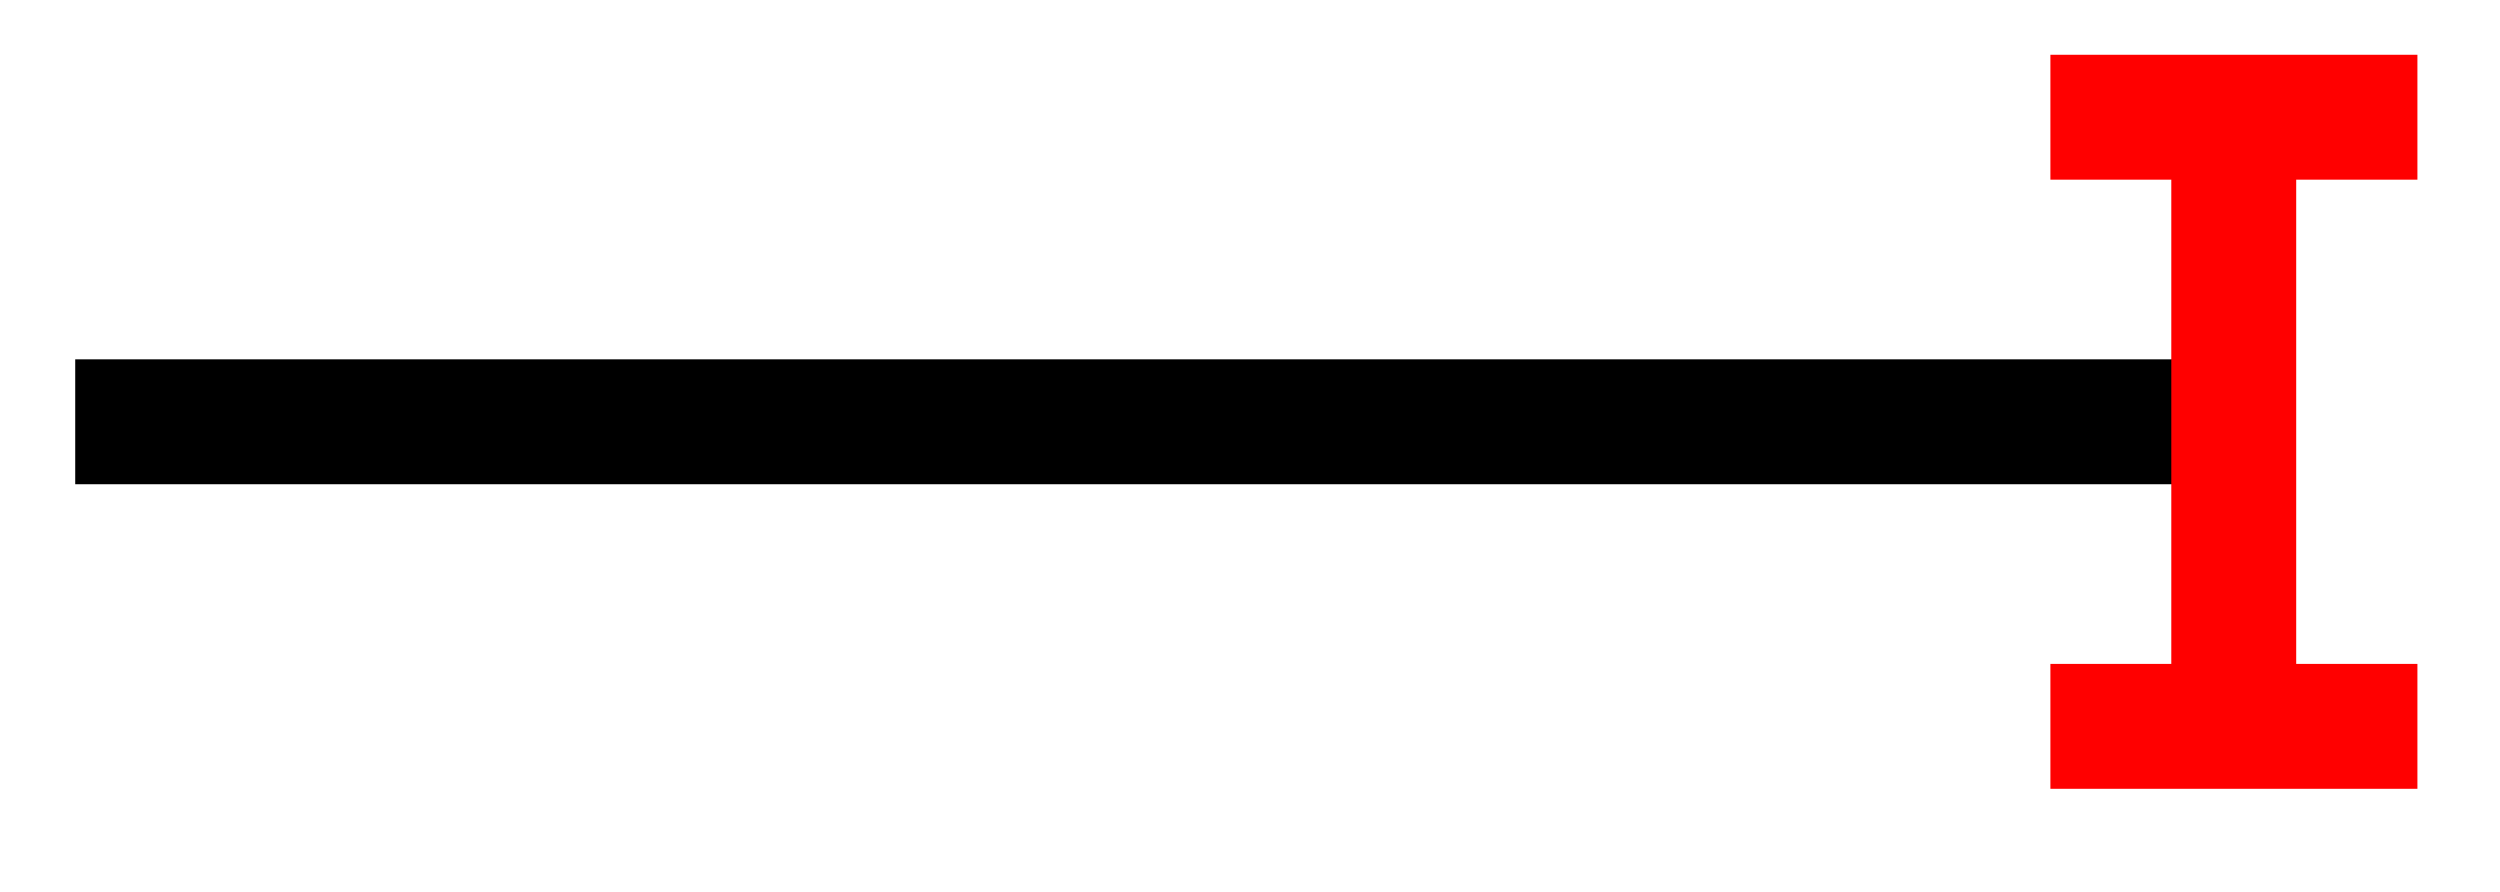 <svg xmlns="http://www.w3.org/2000/svg" width="31.906" height="11.378"><defs><clipPath id="a"><path d="M25 0h6.86v11H25Zm0 0"/></clipPath></defs><path fill="none" stroke="#000" stroke-miterlimit="10" stroke-width="1.594" d="M.96 5.383h27.15"/><g clip-path="url(#a)"><path fill="none" stroke="red" stroke-miterlimit="10" stroke-width="1.594" d="M26.168 1.496h4.684m-2.344 0V9.27m-2.34 0h4.684"/></g></svg>